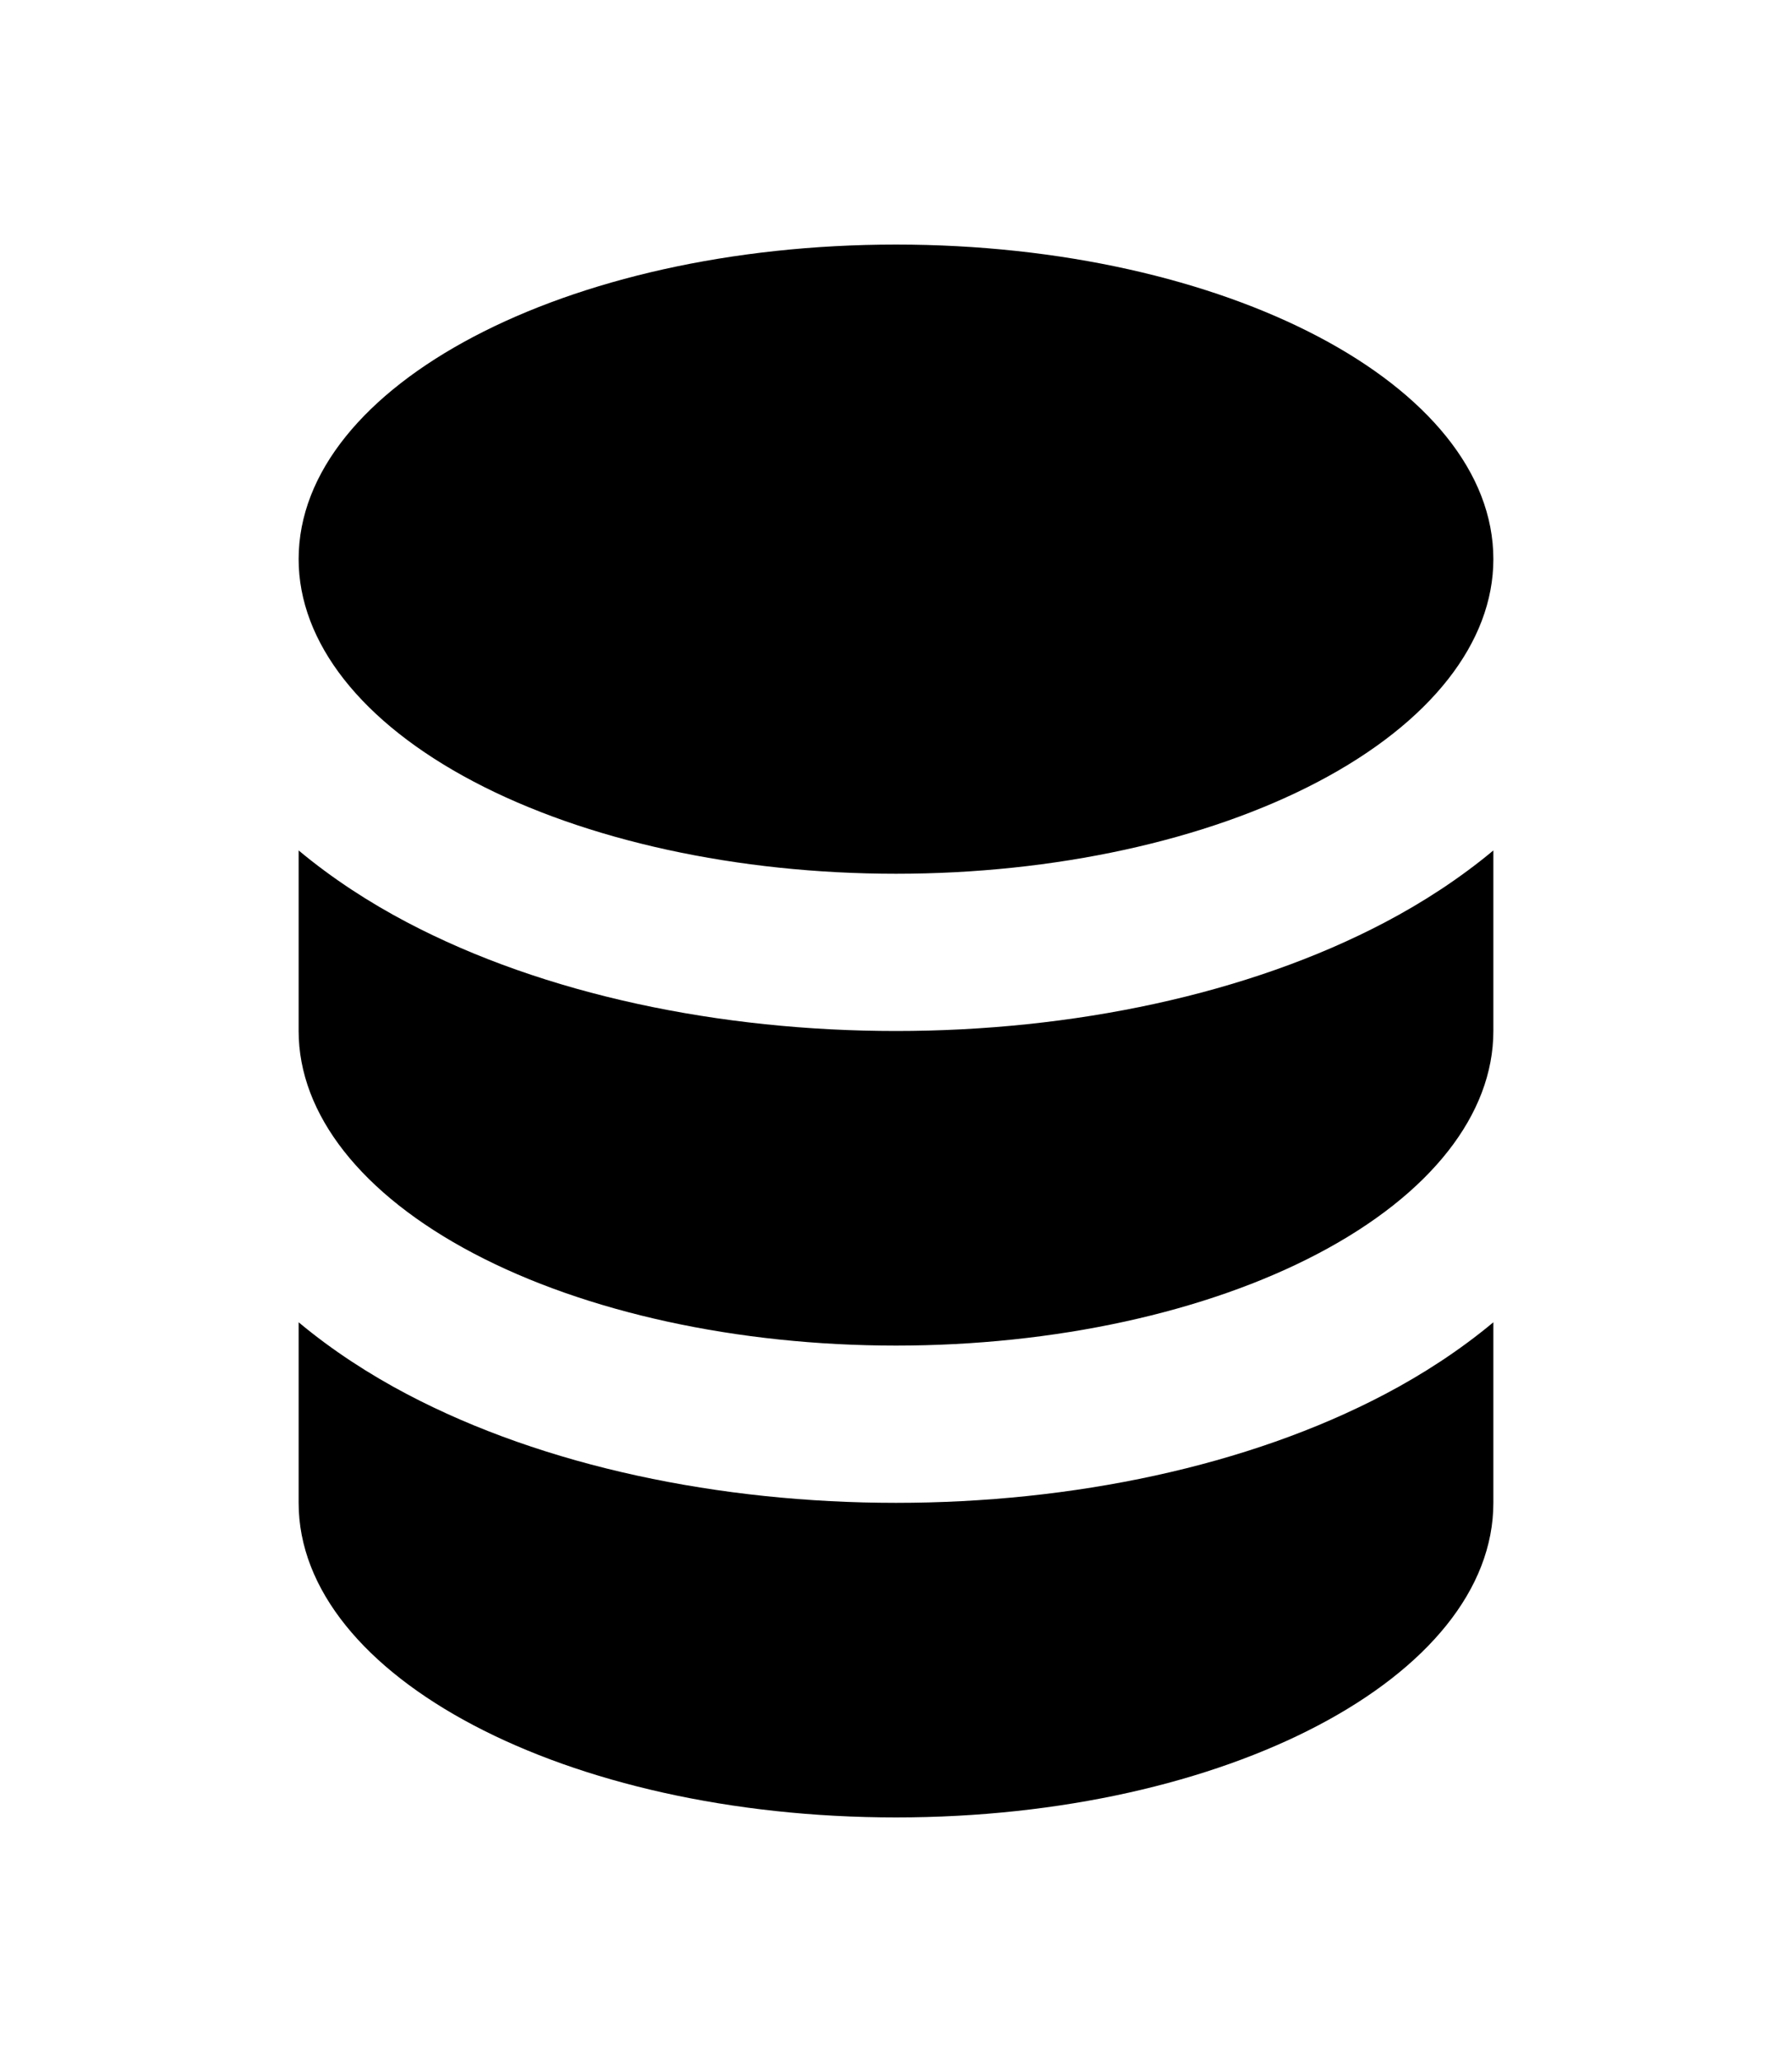 <svg width="20" height="23" viewBox="0 0 20 23" fill="none" xmlns="http://www.w3.org/2000/svg">
<path fill-rule="evenodd" clip-rule="evenodd" d="M3.333 9.486C3.711 9.801 4.125 10.068 4.541 10.287C6.075 11.095 8.04 11.5 10 11.5C11.96 11.5 13.925 11.095 15.459 10.287C15.875 10.068 16.289 9.801 16.667 9.486V11.5C16.667 12.428 15.968 13.321 14.714 13.981C13.464 14.639 11.768 15.009 10 15.009C8.232 15.009 6.536 14.639 5.286 13.981C4.032 13.321 3.333 12.428 3.333 11.5V9.486ZM3.333 14.749C3.711 15.064 4.125 15.331 4.541 15.55C6.075 16.358 8.04 16.763 10 16.763C11.96 16.763 13.925 16.358 15.459 15.55C15.875 15.331 16.289 15.064 16.667 14.749V16.763C16.667 18.701 13.682 20.272 10 20.272C6.318 20.272 3.333 18.701 3.333 16.763V14.749ZM3.333 6.237C3.333 4.299 6.318 2.728 10 2.728C13.682 2.728 16.667 4.299 16.667 6.237C16.667 7.164 15.968 8.058 14.714 8.718C13.464 9.376 11.768 9.746 10 9.746C8.232 9.746 6.536 9.376 5.286 8.718C4.032 8.058 3.333 7.164 3.333 6.237Z" fill="black"/>
</svg>

